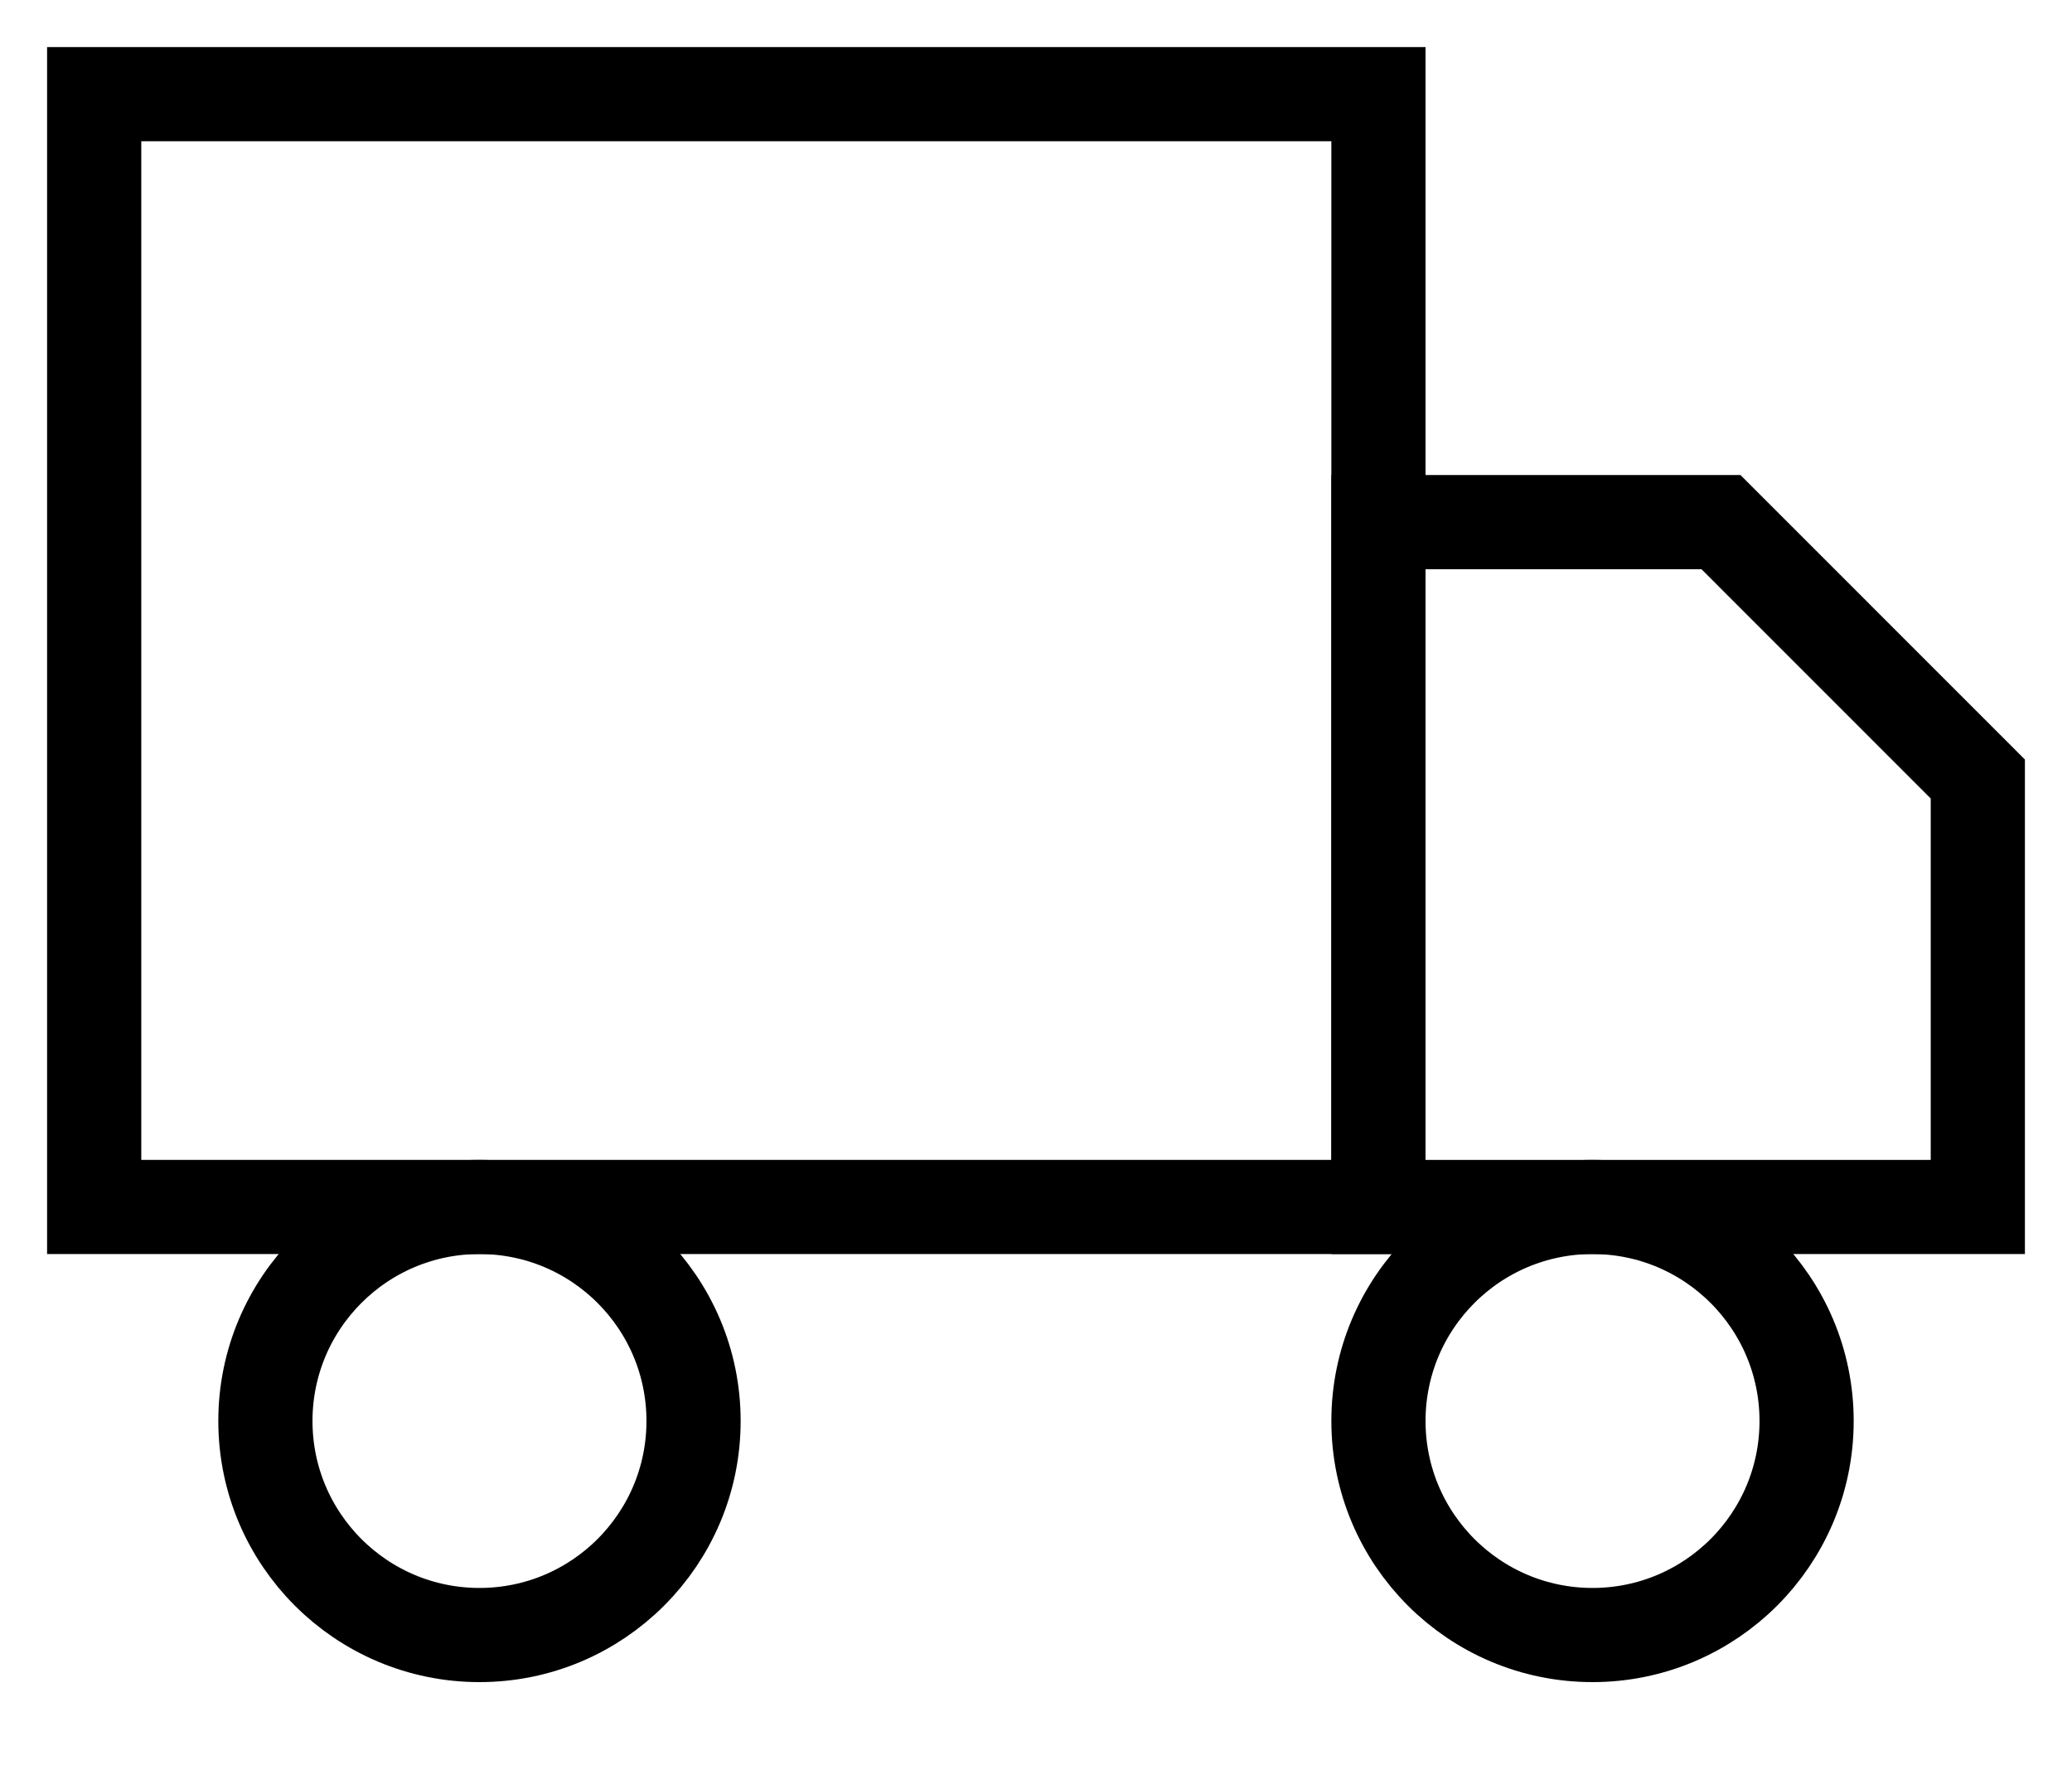 <svg width="22" height="19" viewBox="0 0 22 19" fill="none" xmlns="http://www.w3.org/2000/svg">
<path d="M14.636 1H1V12.818H14.636V1Z" stroke="currentColor" strokeWidth="2" strokeLinecap="round" strokeLinejoin="round"/>
<path d="M14.636 5.545H18.273L21 8.273V12.818H14.636V5.545Z" stroke="currentColor" strokeWidth="2" strokeLinecap="round" strokeLinejoin="round"/>
<path d="M5.091 17.364C6.346 17.364 7.364 16.346 7.364 15.091C7.364 13.836 6.346 12.818 5.091 12.818C3.836 12.818 2.818 13.836 2.818 15.091C2.818 16.346 3.836 17.364 5.091 17.364Z" stroke="currentColor" strokeWidth="2" strokeLinecap="round" strokeLinejoin="round"/>
<path d="M16.909 17.364C18.164 17.364 19.182 16.346 19.182 15.091C19.182 13.836 18.164 12.818 16.909 12.818C15.654 12.818 14.636 13.836 14.636 15.091C14.636 16.346 15.654 17.364 16.909 17.364Z" stroke="currentColor" strokeWidth="2" strokeLinecap="round" strokeLinejoin="round"/>
</svg>
